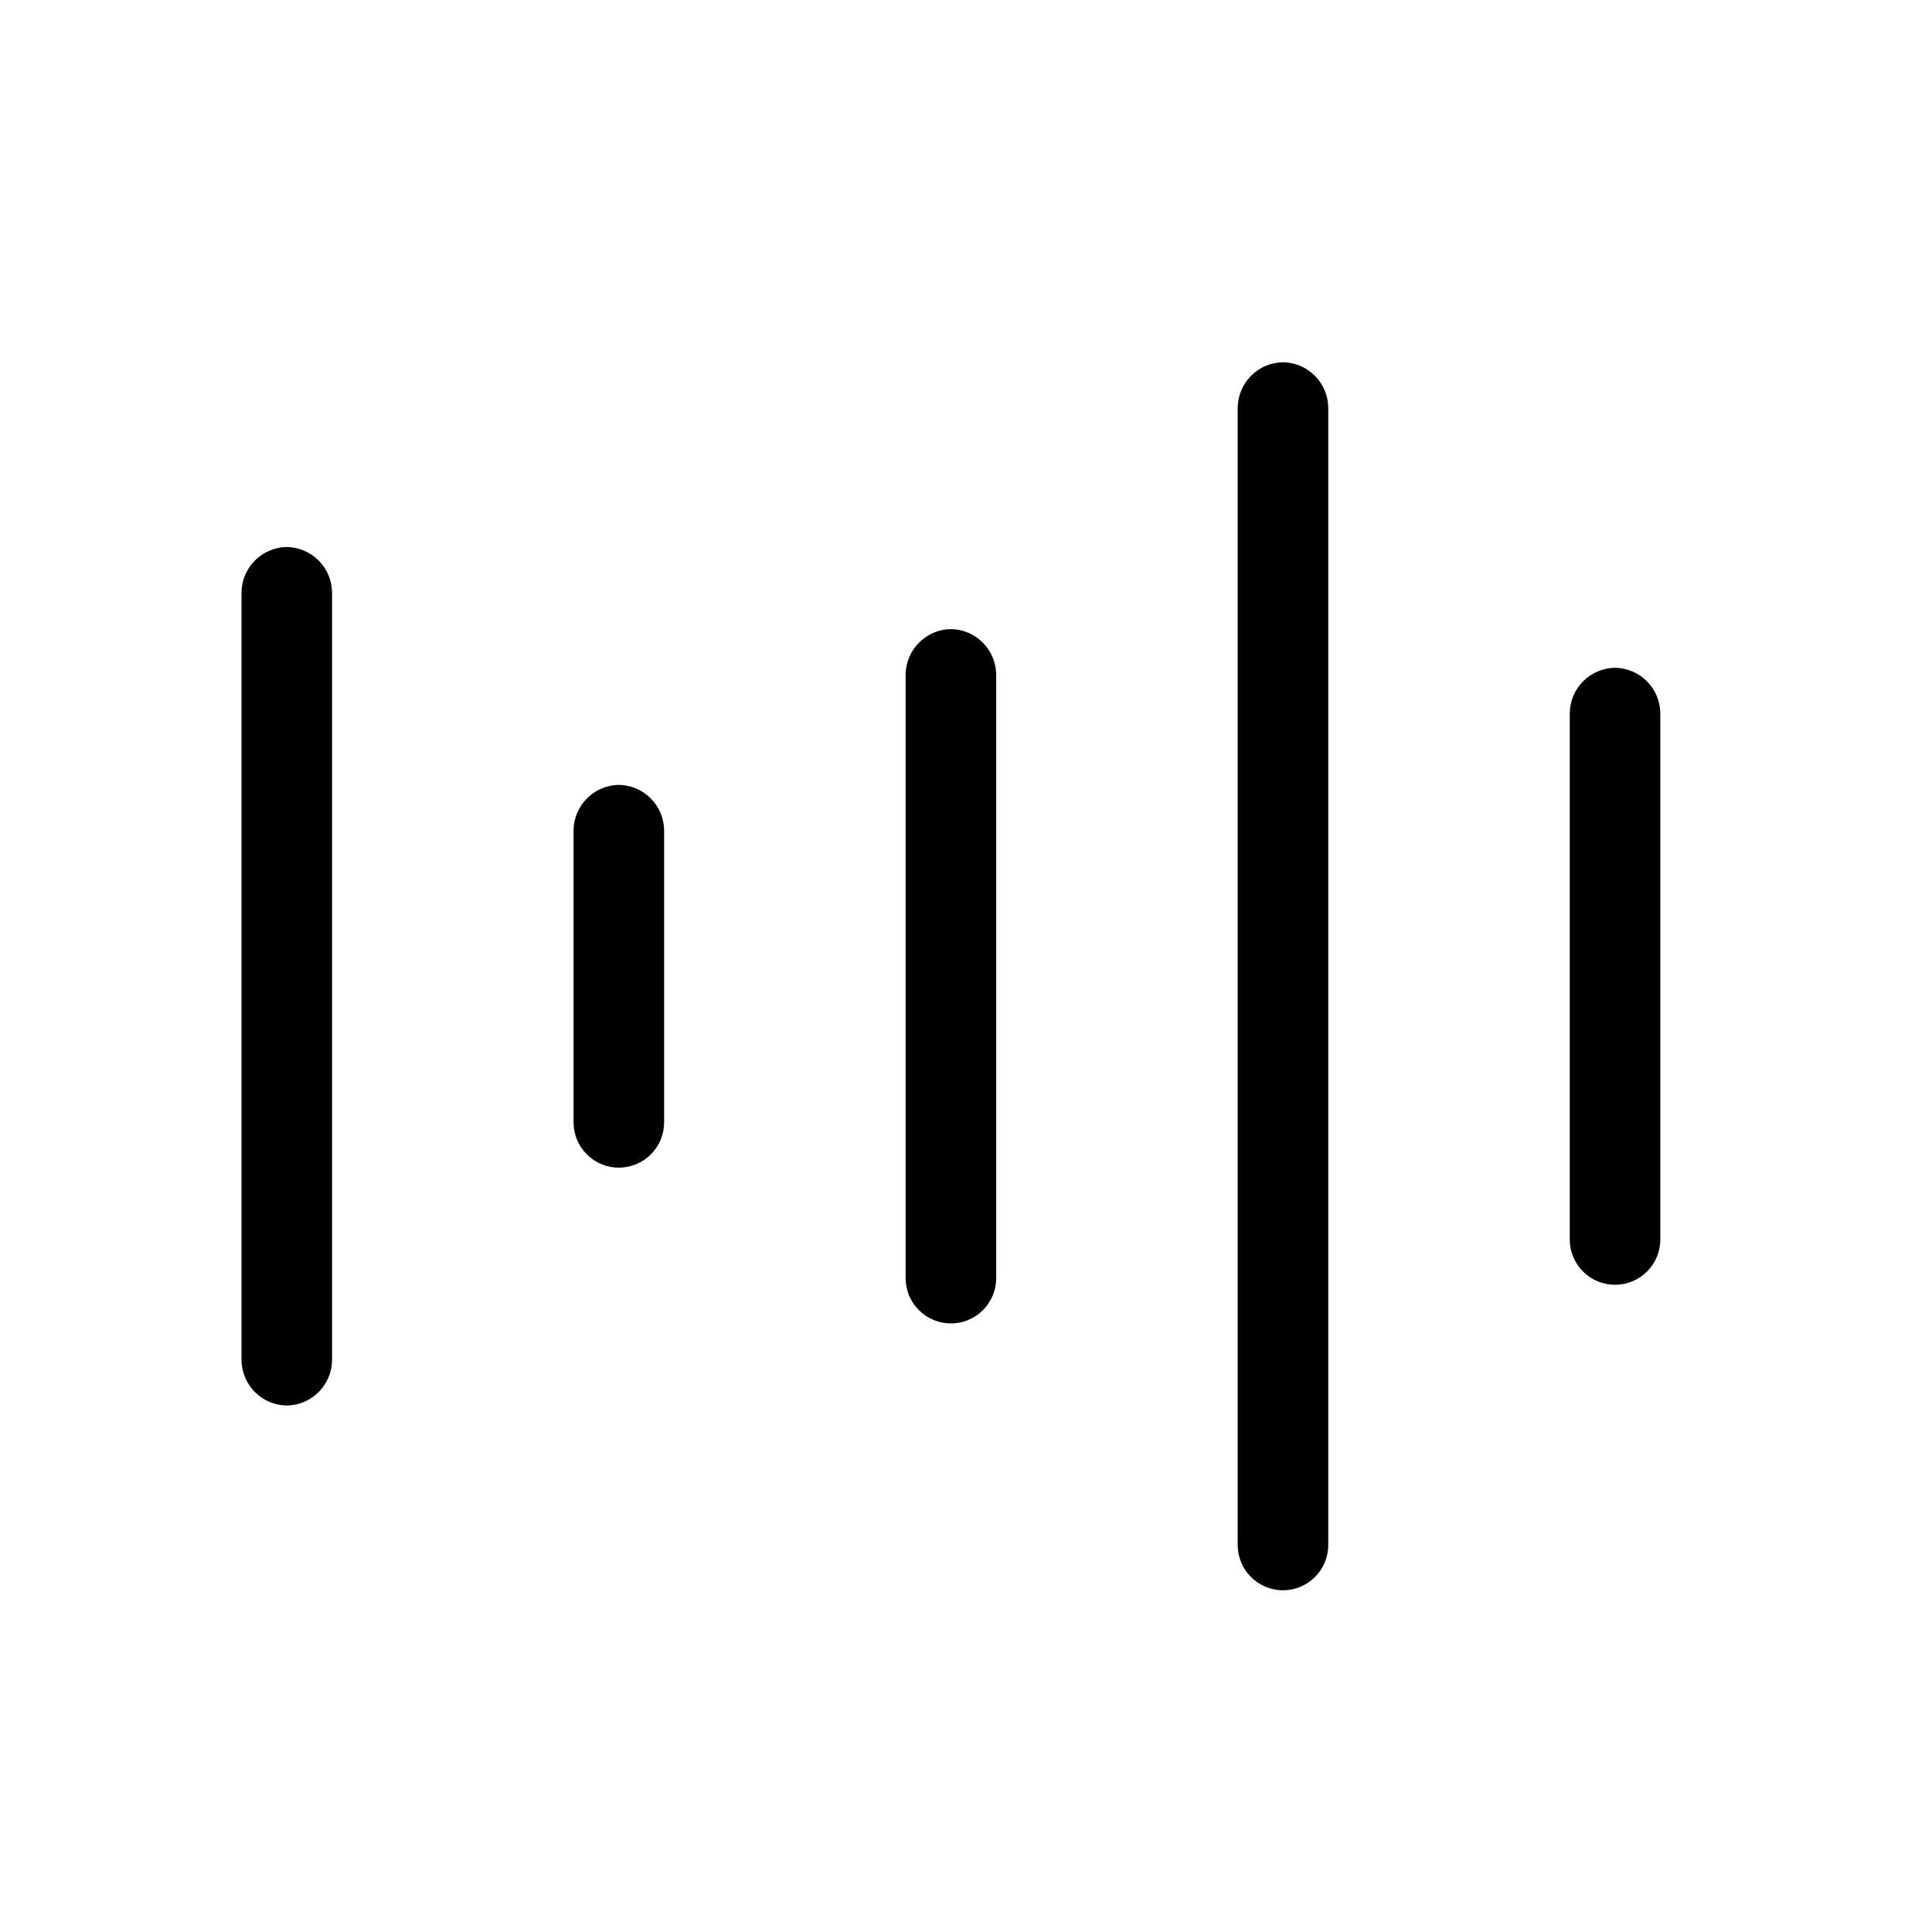 <svg width="32" height="32" viewBox="0 0 32 32" fill="none" xmlns="http://www.w3.org/2000/svg">
<path d="M10.25 13C10.052 13.003 9.863 13.082 9.723 13.223C9.582 13.363 9.503 13.552 9.5 13.75V18.59C9.5 18.789 9.579 18.98 9.72 19.12C9.86 19.261 10.051 19.34 10.25 19.34C10.449 19.34 10.64 19.261 10.78 19.12C10.921 18.98 11 18.789 11 18.59V13.75C10.997 13.552 10.918 13.363 10.777 13.223C10.637 13.082 10.448 13.003 10.25 13Z" fill="black"/>
<path d="M4.75 9.06C4.552 9.063 4.363 9.143 4.223 9.283C4.082 9.423 4.003 9.612 4 9.81V22.53C4.003 22.728 4.082 22.917 4.223 23.058C4.363 23.198 4.552 23.277 4.75 23.28C4.948 23.277 5.137 23.198 5.277 23.058C5.418 22.917 5.497 22.728 5.5 22.53V9.81C5.497 9.612 5.418 9.423 5.277 9.283C5.137 9.143 4.948 9.063 4.75 9.06Z" fill="black"/>
<path d="M15.75 10.42C15.552 10.422 15.363 10.502 15.223 10.643C15.082 10.783 15.003 10.972 15 11.17V21.17C15 21.268 15.019 21.366 15.057 21.457C15.095 21.548 15.15 21.631 15.22 21.7C15.289 21.77 15.372 21.825 15.463 21.863C15.554 21.901 15.652 21.92 15.75 21.92C15.848 21.92 15.946 21.901 16.037 21.863C16.128 21.825 16.211 21.77 16.28 21.7C16.35 21.631 16.405 21.548 16.443 21.457C16.481 21.366 16.5 21.268 16.5 21.17V11.17C16.497 10.972 16.418 10.783 16.277 10.643C16.137 10.502 15.948 10.422 15.75 10.42Z" fill="black"/>
<path d="M26.75 11.06C26.552 11.063 26.363 11.143 26.223 11.283C26.082 11.423 26.003 11.612 26 11.81V20.53C26 20.729 26.079 20.92 26.22 21.06C26.36 21.201 26.551 21.28 26.75 21.28C26.949 21.28 27.14 21.201 27.28 21.06C27.421 20.92 27.5 20.729 27.5 20.53V11.81C27.497 11.612 27.418 11.423 27.277 11.283C27.137 11.143 26.948 11.063 26.75 11.06Z" fill="black"/>
<path d="M21.25 6C21.052 6.003 20.863 6.082 20.723 6.223C20.582 6.363 20.503 6.552 20.5 6.75V25.59C20.5 25.789 20.579 25.98 20.72 26.12C20.86 26.261 21.051 26.34 21.25 26.34C21.449 26.34 21.64 26.261 21.78 26.12C21.921 25.98 22 25.789 22 25.59V6.75C21.997 6.552 21.918 6.363 21.777 6.223C21.637 6.082 21.448 6.003 21.25 6Z" fill="black"/>
</svg>
